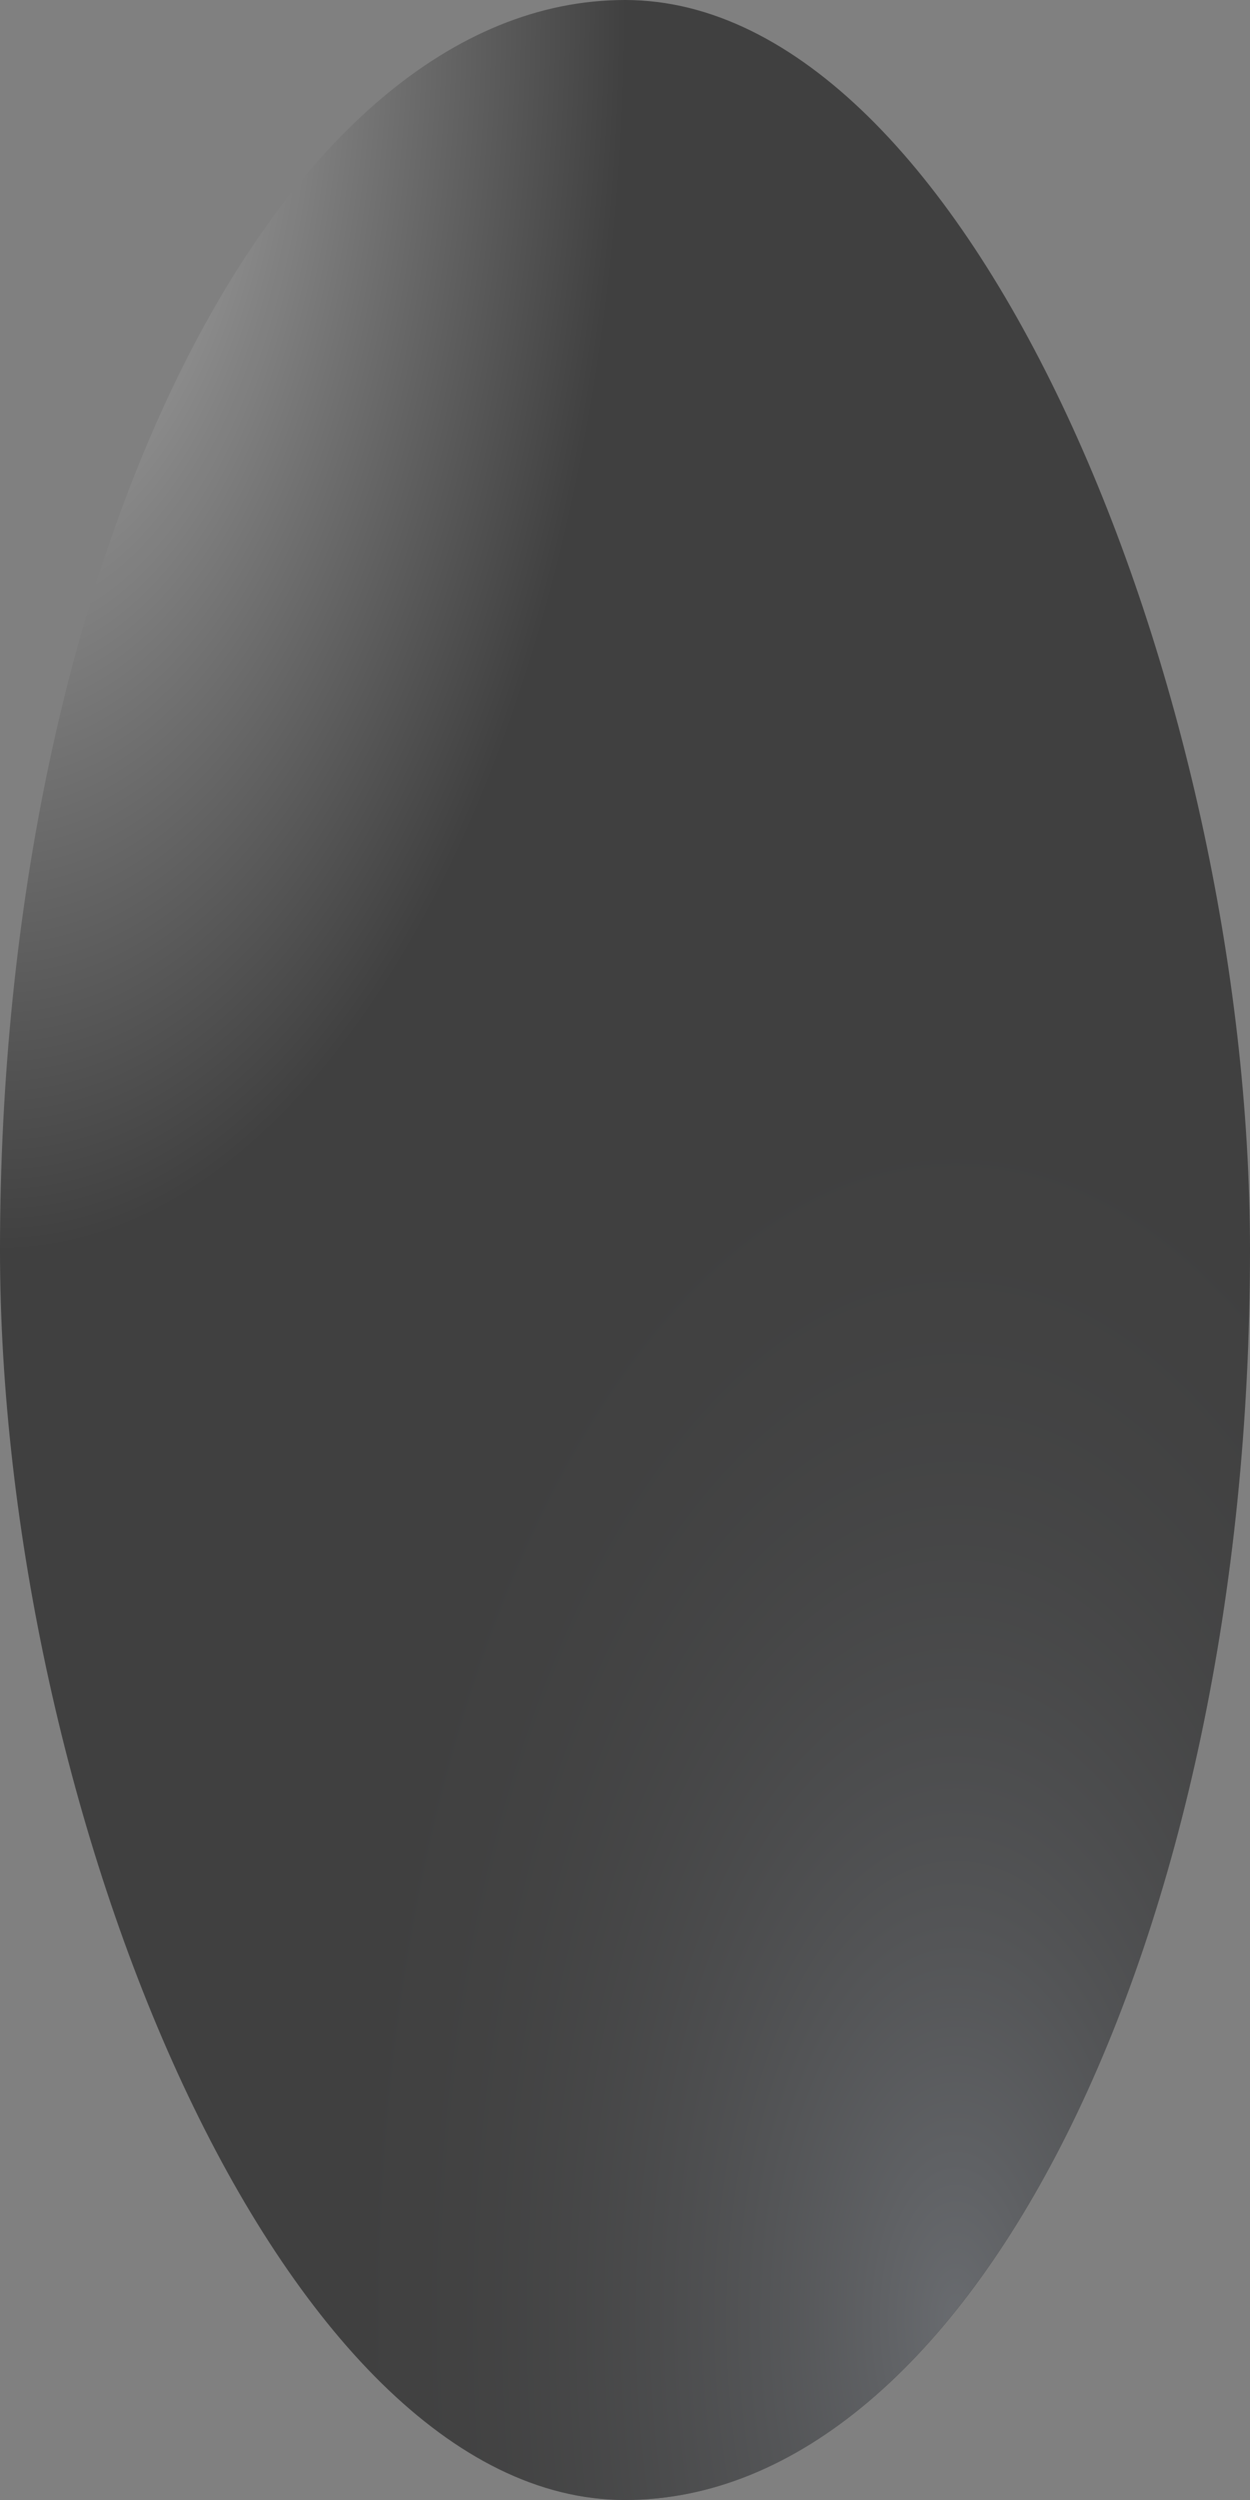 <?xml version="1.0" encoding="UTF-8" standalone="no"?>
<svg
   xmlns:dc="http://purl.org/dc/elements/1.1/"
   xmlns:cc="http://creativecommons.org/ns#"
   xmlns:rdf="http://www.w3.org/1999/02/22-rdf-syntax-ns#"
   xmlns:svg="http://www.w3.org/2000/svg"
   xmlns="http://www.w3.org/2000/svg"
   xmlns:xlink="http://www.w3.org/1999/xlink"
   xmlns:sodipodi="http://sodipodi.sourceforge.net/DTD/sodipodi-0.dtd"
   xmlns:inkscape="http://www.inkscape.org/namespaces/inkscape"
   width="100mm"
   height="200mm"
   viewBox="0 0 100 200"
   version="1.1"
   id="svg8"
   inkscape:version="1.0.2 (e86c870879, 2021-01-15)"
   sodipodi:docname="azeitona-cristal.svg">
  <rect x="0" y="0" width="100" height="200" fill="#808080" stroke="none"/>
  <defs
     id="defs2">
    <linearGradient
       inkscape:collect="always"
       id="linearGradient1012">
      <stop
         style="stop-color:#51565e;stop-opacity:1"
         offset="0"
         id="stop1008" />
      <stop
         style="stop-color:#000000;stop-opacity:0.002"
         offset="1"
         id="stop1010" />
    </linearGradient>
    <linearGradient
       inkscape:collect="always"
       id="linearGradient977">
      <stop
         style="stop-color:#ffffff;stop-opacity:1"
         offset="0"
         id="stop973" />
      <stop
         style="stop-color:#000000;stop-opacity:1"
         offset="1"
         id="stop975" />
    </linearGradient>
    <linearGradient
       inkscape:collect="always"
       id="linearGradient965">
      <stop
         style="stop-color:#51565e;stop-opacity:1"
         offset="0"
         id="stop961" />
      <stop
         style="stop-color:#ffffff;stop-opacity:0;"
         offset="1"
         id="stop963" />
    </linearGradient>
    <linearGradient
       inkscape:collect="always"
       id="linearGradient928">
      <stop
         style="stop-color:#ffffff;stop-opacity:1;"
         offset="0"
         id="stop924" />
      <stop
         style="stop-color:#ffffff;stop-opacity:0;"
         offset="1"
         id="stop926" />
    </linearGradient>
    <inkscape:perspective
       sodipodi:type="inkscape:persp3d"
       inkscape:vp_x="0 : 100 : 1"
       inkscape:vp_y="0 : 1000 : 0"
       inkscape:vp_z="200 : 100 : 1"
       inkscape:persp3d-origin="100 : 66.666667 : 1"
       id="perspective896" />
    <linearGradient
       inkscape:collect="always"
       id="linearGradient1907">
      <stop
         style="stop-color:#51565e;stop-opacity:1"
         offset="0"
         id="stop1903" />
      <stop
         style="stop-color:#ffffff;stop-opacity:0;"
         offset="1"
         id="stop1905" />
    </linearGradient>
    <linearGradient
       inkscape:collect="always"
       id="linearGradient1891">
      <stop
         style="stop-color:#ffffff;stop-opacity:1;"
         offset="0"
         id="stop1887" />
      <stop
         style="stop-color:#ffffff;stop-opacity:0;"
         offset="1"
         id="stop1889" />
    </linearGradient>
    <linearGradient
       inkscape:collect="always"
       id="linearGradient1883">
      <stop
         style="stop-color:#ffffff;stop-opacity:1;"
         offset="0"
         id="stop1879" />
      <stop
         style="stop-color:#ffffff;stop-opacity:0;"
         offset="1"
         id="stop1881" />
    </linearGradient>
    <linearGradient
       inkscape:collect="always"
       id="default">
      <stop
         style="stop-color:#51565e;stop-opacity:1"
         offset="0"
         id="stop1541" />
      <stop
         style="stop-color:#000000;stop-opacity:1"
         offset="1"
         id="stop1543" />
    </linearGradient>
    <radialGradient
       inkscape:collect="always"
       xlink:href="#default"
       id="radialGradient1539"
       gradientUnits="userSpaceOnUse"
       gradientTransform="matrix(1,0,0,0.4,9.2226562e-7,24)"
       cx="188.658"
       cy="136.282"
       fx="188.658"
       fy="136.282"
       r="100" />
    <radialGradient
       inkscape:collect="always"
       xlink:href="#default"
       id="radialGradient1553"
       gradientUnits="userSpaceOnUse"
       gradientTransform="matrix(1,0,0,0.4,10.489,72.284)"
       cx="188.658"
       cy="136.282"
       fx="188.658"
       fy="136.282"
       r="100" />
    <radialGradient
       inkscape:collect="always"
       xlink:href="#linearGradient1883"
       id="radialGradient1885"
       cx="49.041"
       cy="65.761"
       fx="49.041"
       fy="65.761"
       r="18.042"
       gradientTransform="matrix(-1.014,-0.022,0.078,-3.456,93.108,280.472)"
       gradientUnits="userSpaceOnUse" />
    <radialGradient
       inkscape:collect="always"
       xlink:href="#linearGradient1891"
       id="radialGradient1893"
       cx="49.041"
       cy="65.702"
       fx="49.041"
       fy="65.702"
       r="22.644"
       gradientTransform="matrix(1.012,-0.016,0.032,1.945,-3.672,-74.891)"
       gradientUnits="userSpaceOnUse" />
    <radialGradient
       inkscape:collect="always"
       xlink:href="#linearGradient1907"
       id="radialGradient1909"
       cx="155.727"
       cy="102.04"
       fx="155.727"
       fy="102.04"
       r="22.774"
       gradientTransform="matrix(1,0.005,-0.015,2.692,1.714,-160.081)"
       gradientUnits="userSpaceOnUse" />
    <radialGradient
       inkscape:collect="always"
       xlink:href="#linearGradient928"
       id="radialGradient930"
       cx="5e-07"
       cy="5e-07"
       fx="5e-07"
       fy="5e-07"
       r="100"
       gradientUnits="userSpaceOnUse" />
    <radialGradient
       inkscape:collect="always"
       xlink:href="#linearGradient965"
       id="radialGradient930-3"
       cx="27.501"
       cy="-69.747"
       fx="27.501"
       fy="-69.747"
       r="100"
       gradientUnits="userSpaceOnUse"
       gradientTransform="matrix(1.186,0.007,-0.006,1,-203.724,-200.135)" />
    <radialGradient
       inkscape:collect="always"
       xlink:href="#linearGradient977"
       id="radialGradient971"
       gradientUnits="userSpaceOnUse"
       cx="5e-07"
       cy="5e-07"
       fx="5e-07"
       fy="5e-07"
       r="100" />
    <radialGradient
       inkscape:collect="always"
       xlink:href="#linearGradient1012"
       id="radialGradient971-3"
       gradientUnits="userSpaceOnUse"
       cx="47.072"
       cy="14.432"
       fx="47.072"
       fy="14.432"
       r="100"
       gradientTransform="translate(-200,-200)" />
  </defs>
  <sodipodi:namedview
     id="base"
     pagecolor="#000000"
     bordercolor="#666666"
     borderopacity="1.0"
     inkscape:pageopacity="0"
     inkscape:pageshadow="2"
     inkscape:zoom="0.7064375"
     inkscape:cx="377.95276"
     inkscape:cy="377.95276"
     inkscape:document-units="mm"
     inkscape:current-layer="g969"
     inkscape:document-rotation="0"
     showgrid="false"
     inkscape:window-width="1366"
     inkscape:window-height="731"
     inkscape:window-x="0"
     inkscape:window-y="1080"
     inkscape:window-maximized="1" />
  <g
     inkscape:label="Layer 1"
     inkscape:groupmode="layer"
     id="layer1">
    <g
       id="g1004">
      <g
         id="g969">
        <g
           id="g3578"
           transform="scale(0.5,1)"
           style="opacity:0.5;stroke-width:1.414">
          <rect
             style="fill:url(#radialGradient971);fill-opacity:1;stroke:#ffffff;stroke-width:0;stroke-opacity:1;stop-color:#000000"
             id="rect914"
             width="200"
             height="200"
             x="5e-07"
             y="5e-07"
             rx="200"
             ry="100" />
          <rect
             style="fill:url(#radialGradient971-3);fill-opacity:1;stroke:#ffffff;stroke-width:0;stroke-opacity:1;stop-color:#000000"
             id="rect914-2"
             width="200"
             height="200"
             x="-200"
             y="-200"
             rx="200"
             ry="100"
             transform="scale(-1)" />
        </g>
      </g>
    </g>
  </g>
</svg>
